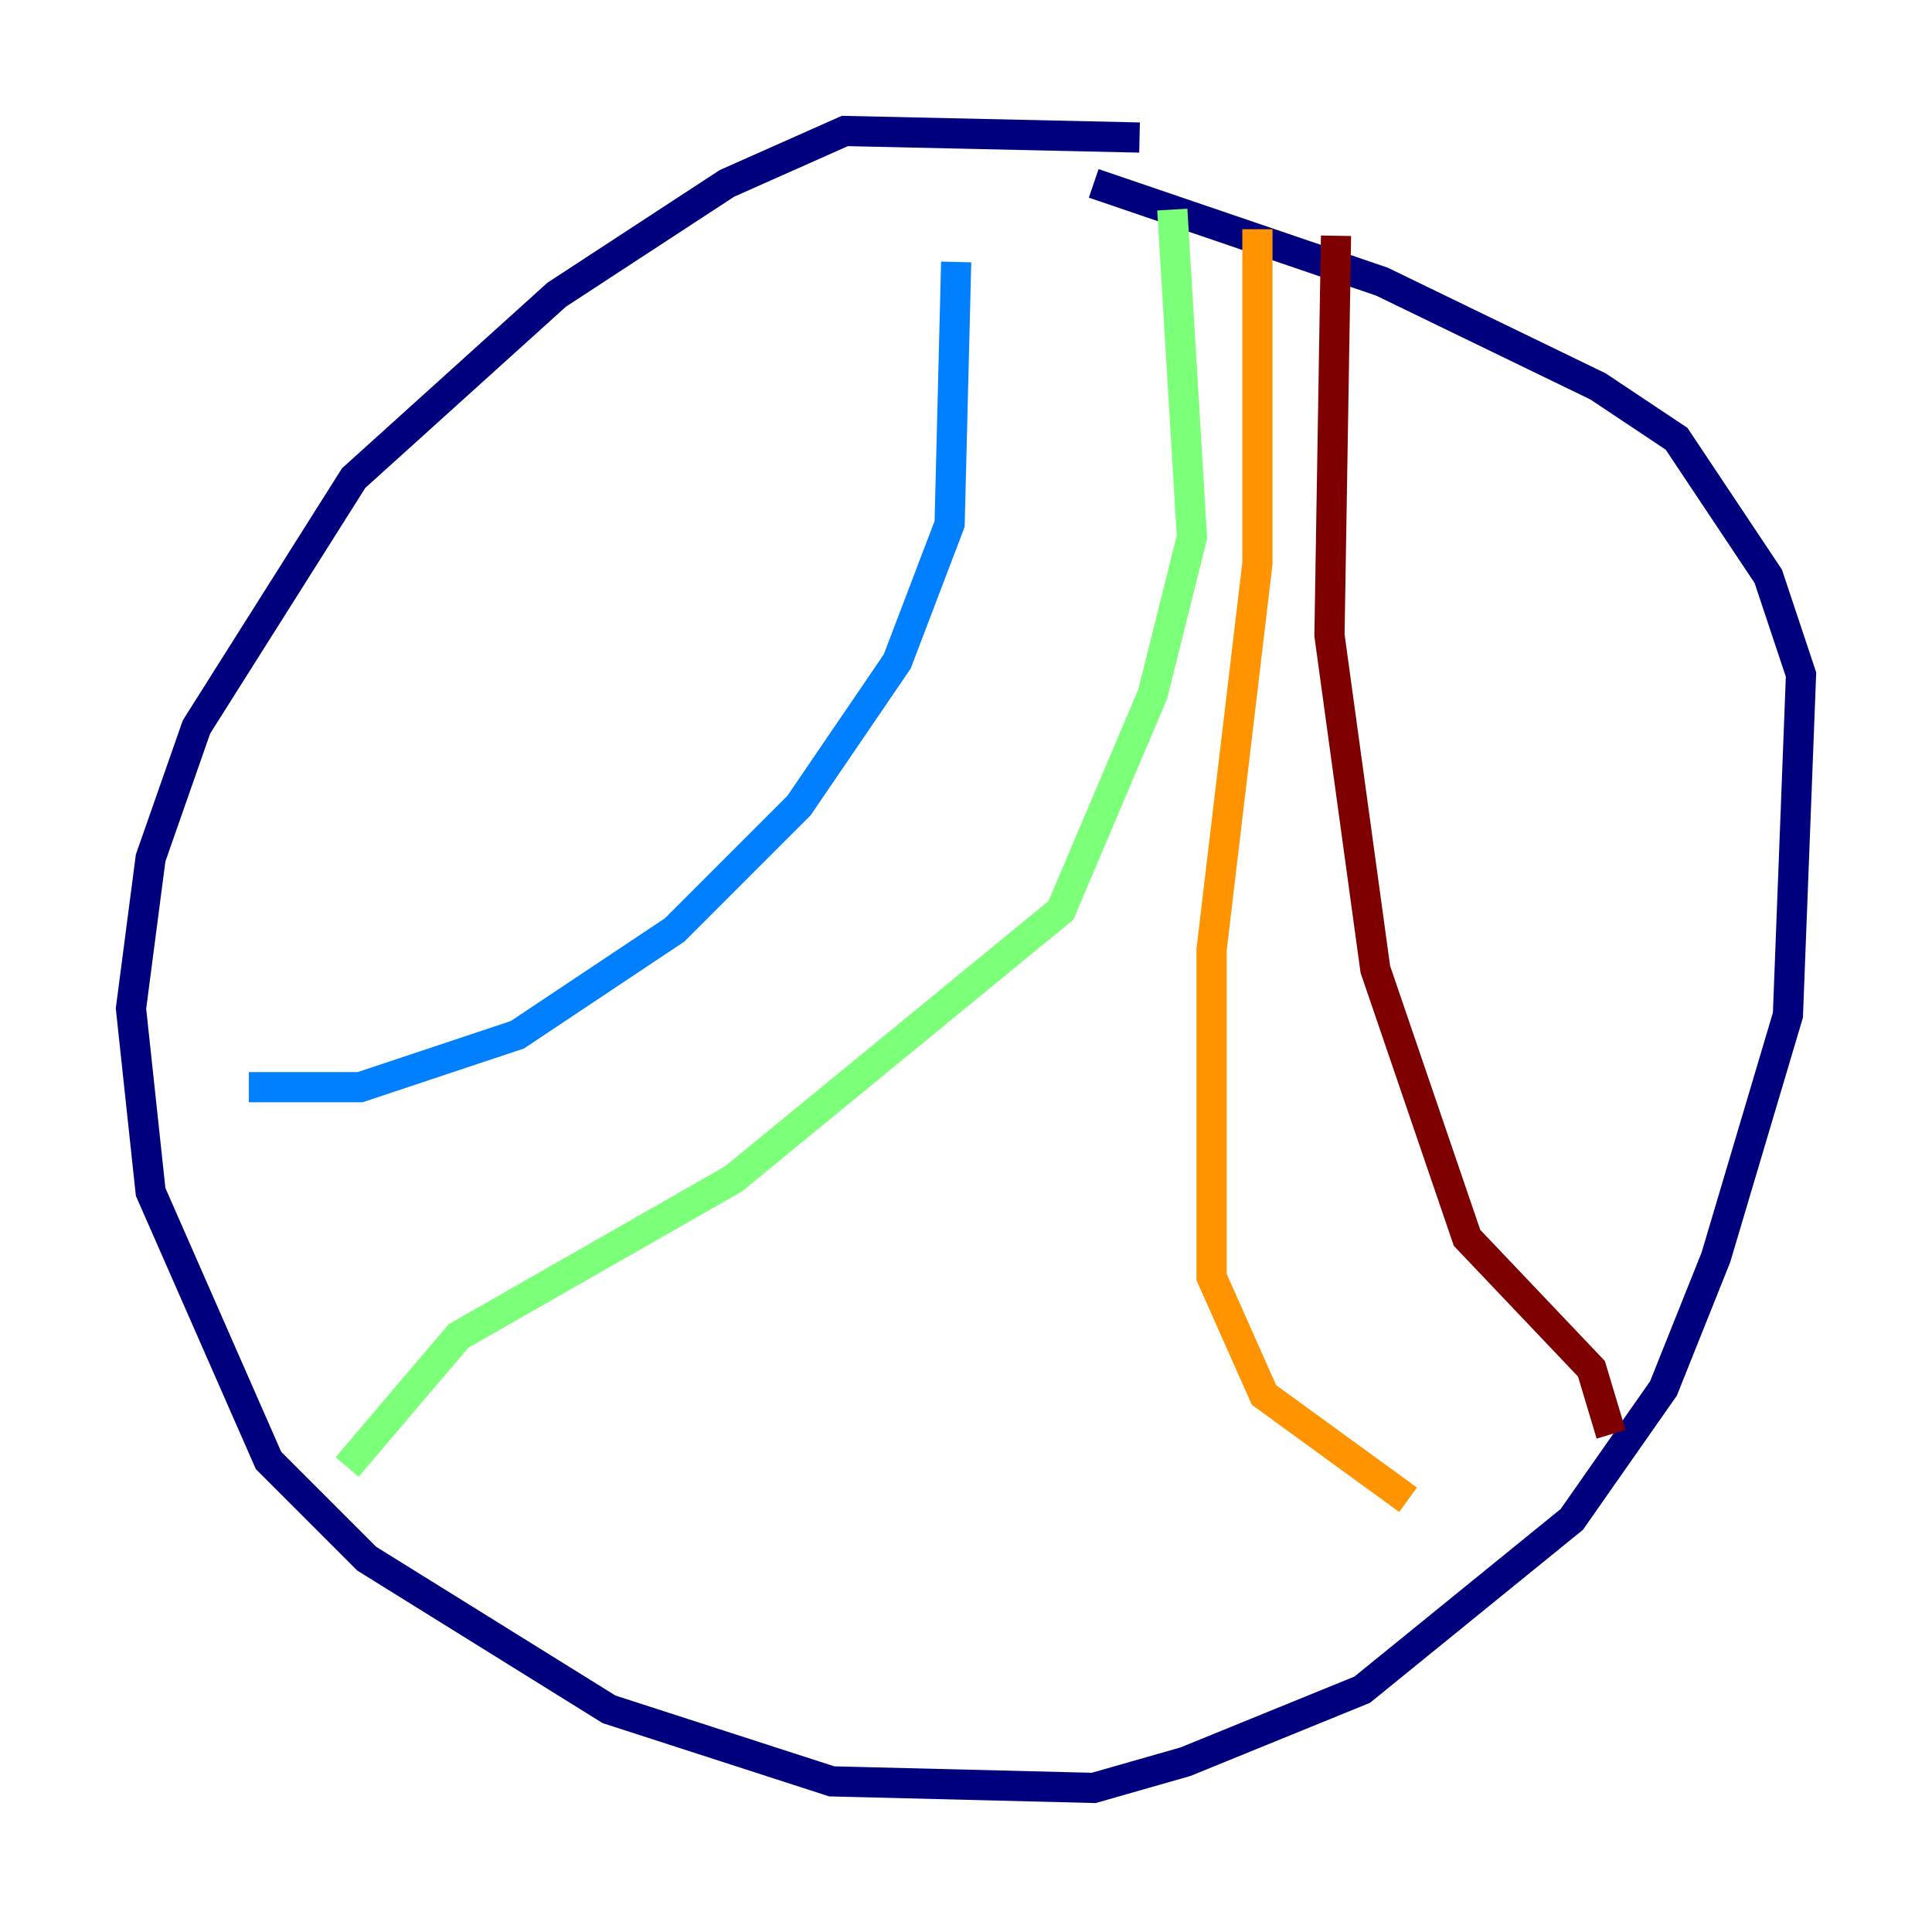 <?xml version="1.0" encoding="utf-8" ?>
<svg baseProfile="tiny" height="128" version="1.2" viewBox="0,0,128,128" width="128" xmlns="http://www.w3.org/2000/svg" xmlns:ev="http://www.w3.org/2001/xml-events" xmlns:xlink="http://www.w3.org/1999/xlink"><defs /><polyline fill="none" points="75.498,9.112 55.973,8.678 48.163,12.149 36.881,19.525 23.43,31.675 13.017,48.163 9.98,56.841 8.678,66.82 9.98,78.969 17.79,96.759 24.298,103.268 40.352,113.248 55.105,118.02 72.461,118.454 78.536,116.719 90.251,111.946 104.136,100.664 110.21,91.986 113.681,83.308 118.454,67.254 119.322,44.691 117.153,38.183 111.078,29.071 105.871,25.6 91.552,18.658 72.461,12.149" stroke="#00007f" stroke-width="2" /><polyline fill="none" points="63.349,17.356 62.915,34.712 59.444,43.824 52.936,53.37 44.691,61.614 34.278,68.556 23.864,72.027 16.488,72.027" stroke="#0080ff" stroke-width="2" /><polyline fill="none" points="77.668,13.885 78.969,35.58 76.366,45.993 70.291,60.312 48.597,78.102 30.373,88.515 22.997,97.193" stroke="#7cff79" stroke-width="2" /><polyline fill="none" points="83.308,15.186 83.308,37.315 80.271,62.915 80.271,84.61 83.742,92.42 93.288,99.363" stroke="#ff9400" stroke-width="2" /><polyline fill="none" points="88.515,15.62 88.081,42.088 91.119,64.217 97.193,82.007 105.437,90.685 106.739,95.024" stroke="#7f0000" stroke-width="2" /></svg>